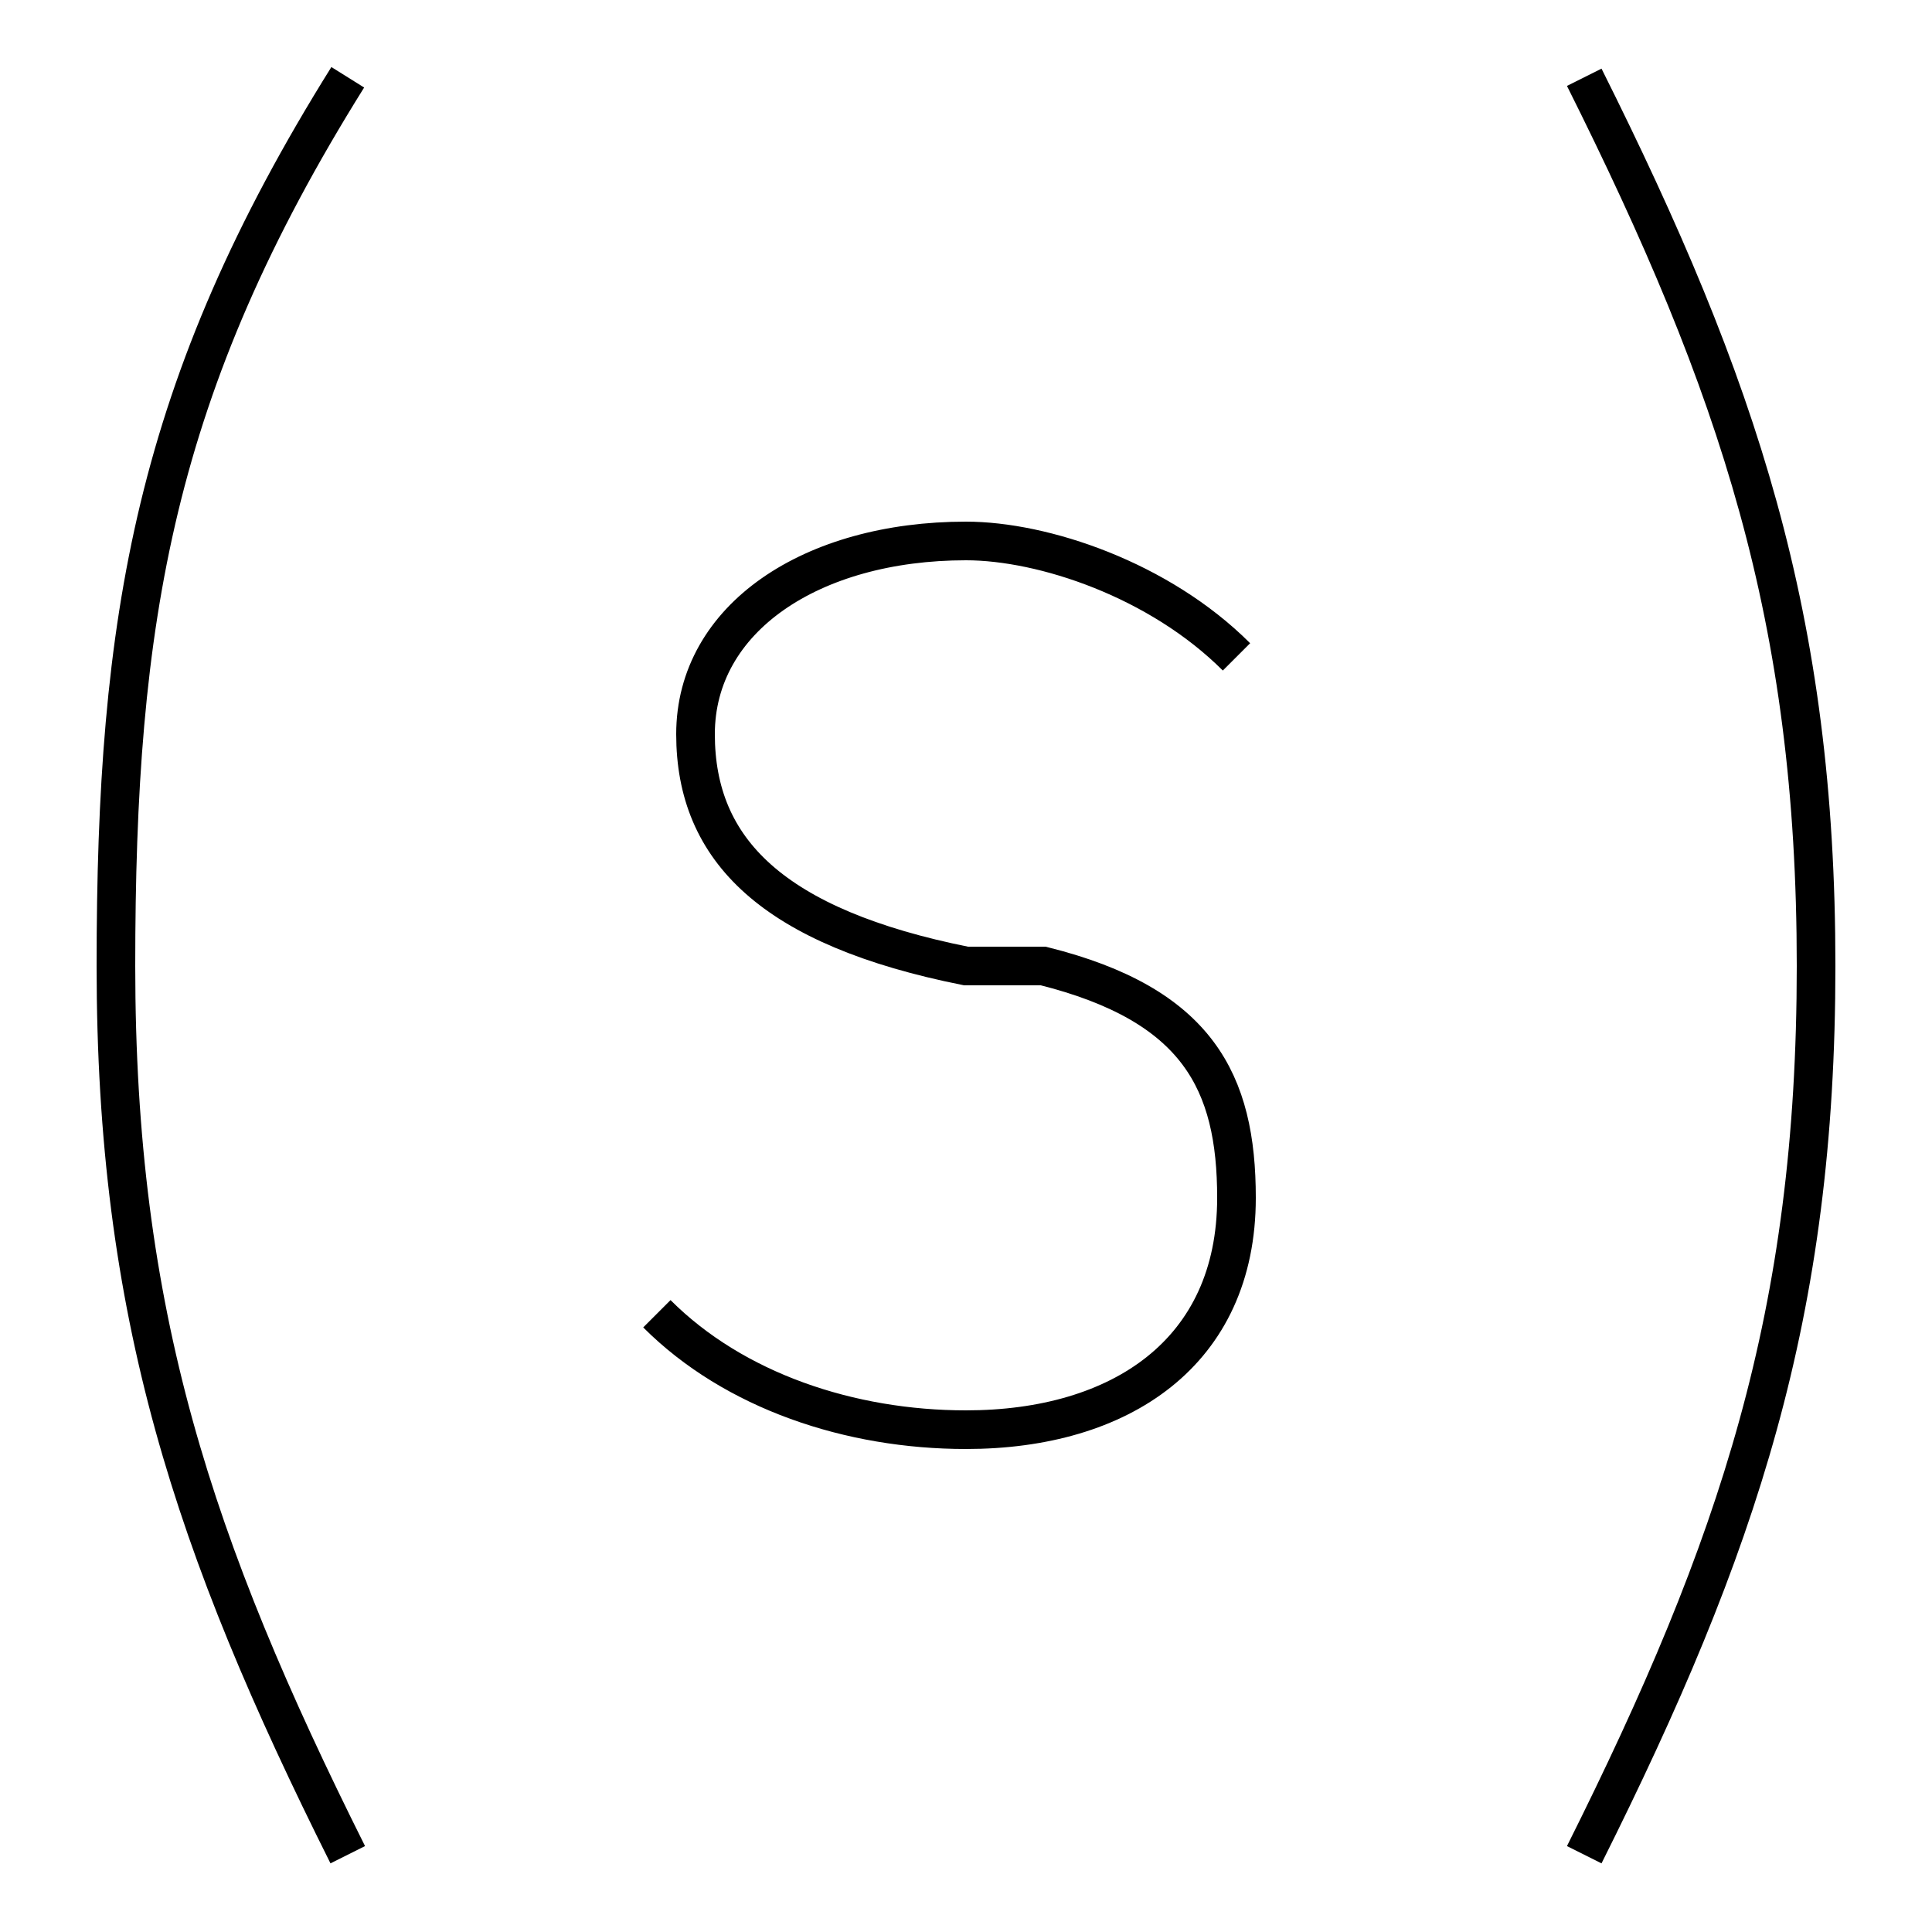 <?xml version='1.0' encoding='utf8'?>
<svg viewBox="0.0 -6.0 50.0 50.0" version="1.1" xmlns="http://www.w3.org/2000/svg">
<rect x="0.0" y="-6.0" width="50.0" height="50.0" fill="#808080" stroke="none"/>
<rect x="-1000" y="-1000" width="2000" height="2000" stroke="white" fill="white"/>
<g style="fill:white;stroke:#000000;  stroke-width:1">
<path d="M 9 -42 C 4 -34 3 -28 3 -19 C 3 -10 5 -4 9 4 M 41 -42 C 45 -34 47 -28 47 -19 C 47 -10 45 -4 41 4 M 32 -27 C 30 -29 27 -30 25 -30 C 21 -30 18 -28 18 -25 C 18 -22 20 -20 25 -19 L 27 -19 C 31 -18 32 -16 32 -13 C 32 -9 29 -7 25 -7 C 22 -7 19 -8 17 -10" transform="translate(0.0 38.0)" />
</g>
</svg>